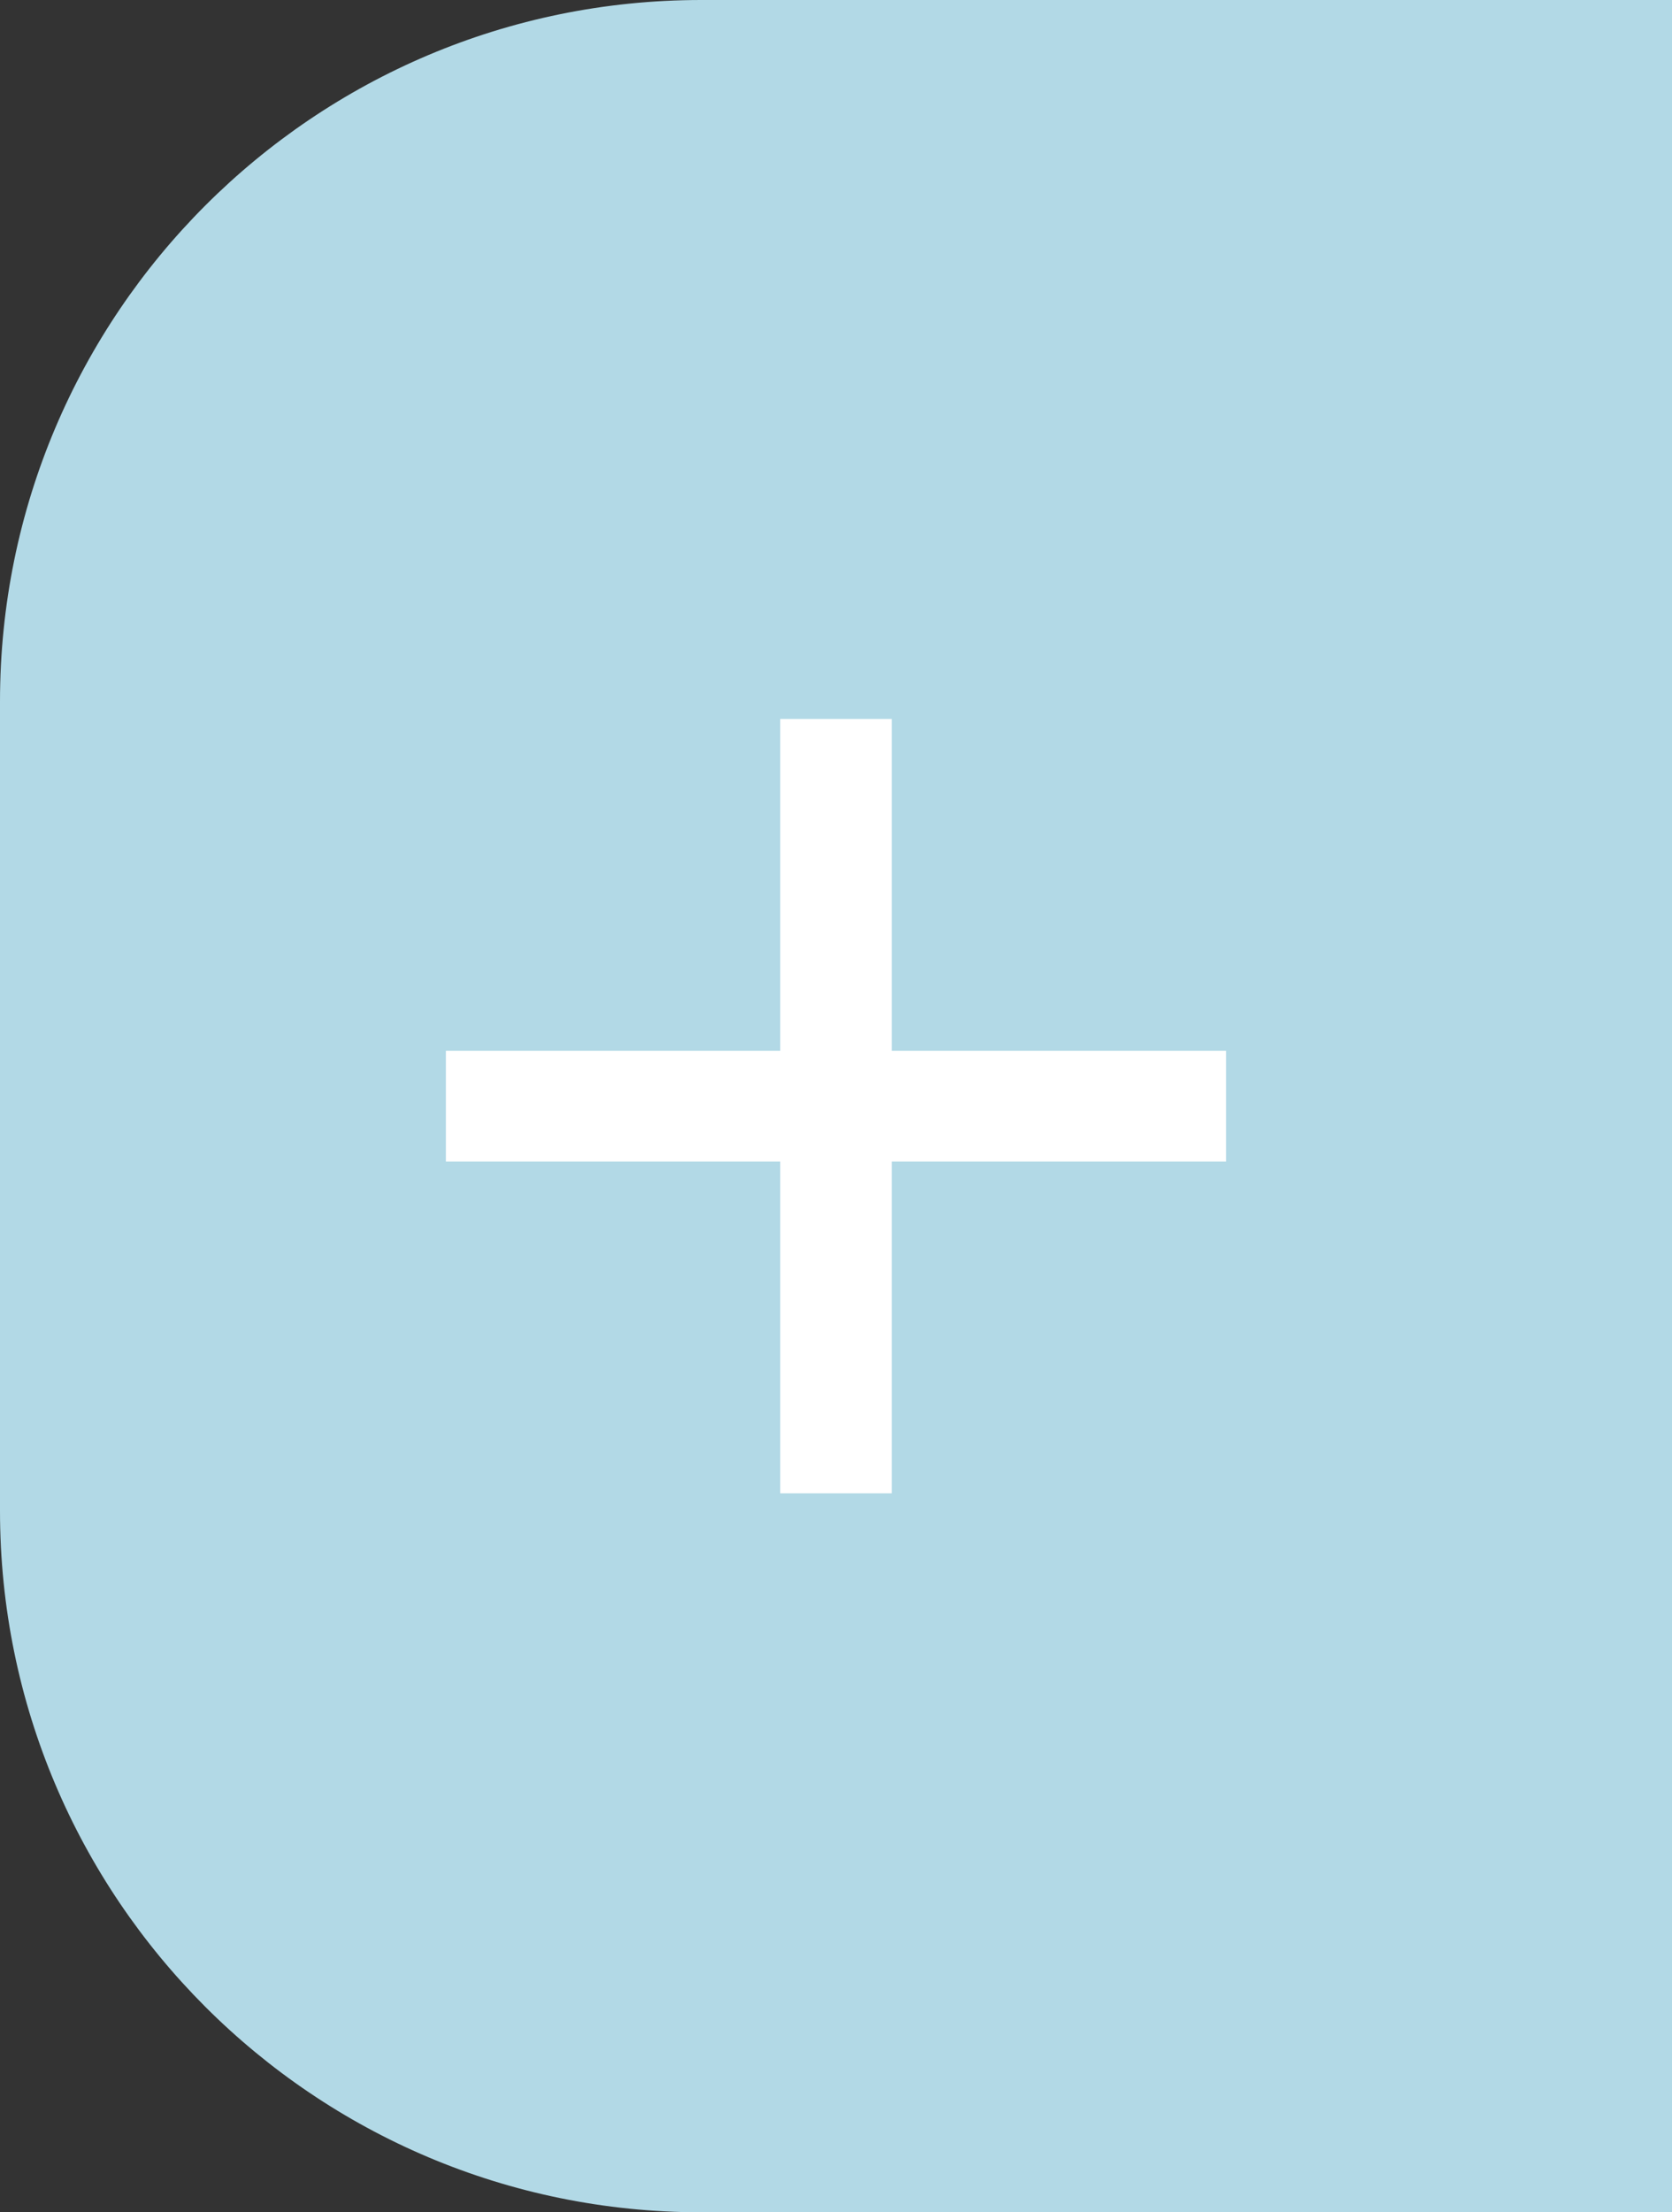 <svg width="31" height="41" viewBox="0 0 31 41" fill="none" xmlns="http://www.w3.org/2000/svg">
<rect x="0" y="0" width="31" height="41" fill="#333333" stroke="none"/>
<path d="M0 13C0 5.82 5.82 0 13 0H31V41H13C5.82 41 0 35.18 0 28V13Z" fill="#B2D9E6"/>
<path d="M22.733 21.525H16.533V27.675H14.467V21.525H8.267V19.475H14.467V13.325H16.533V19.475H22.733V21.525Z" fill="white"/>
</svg>
